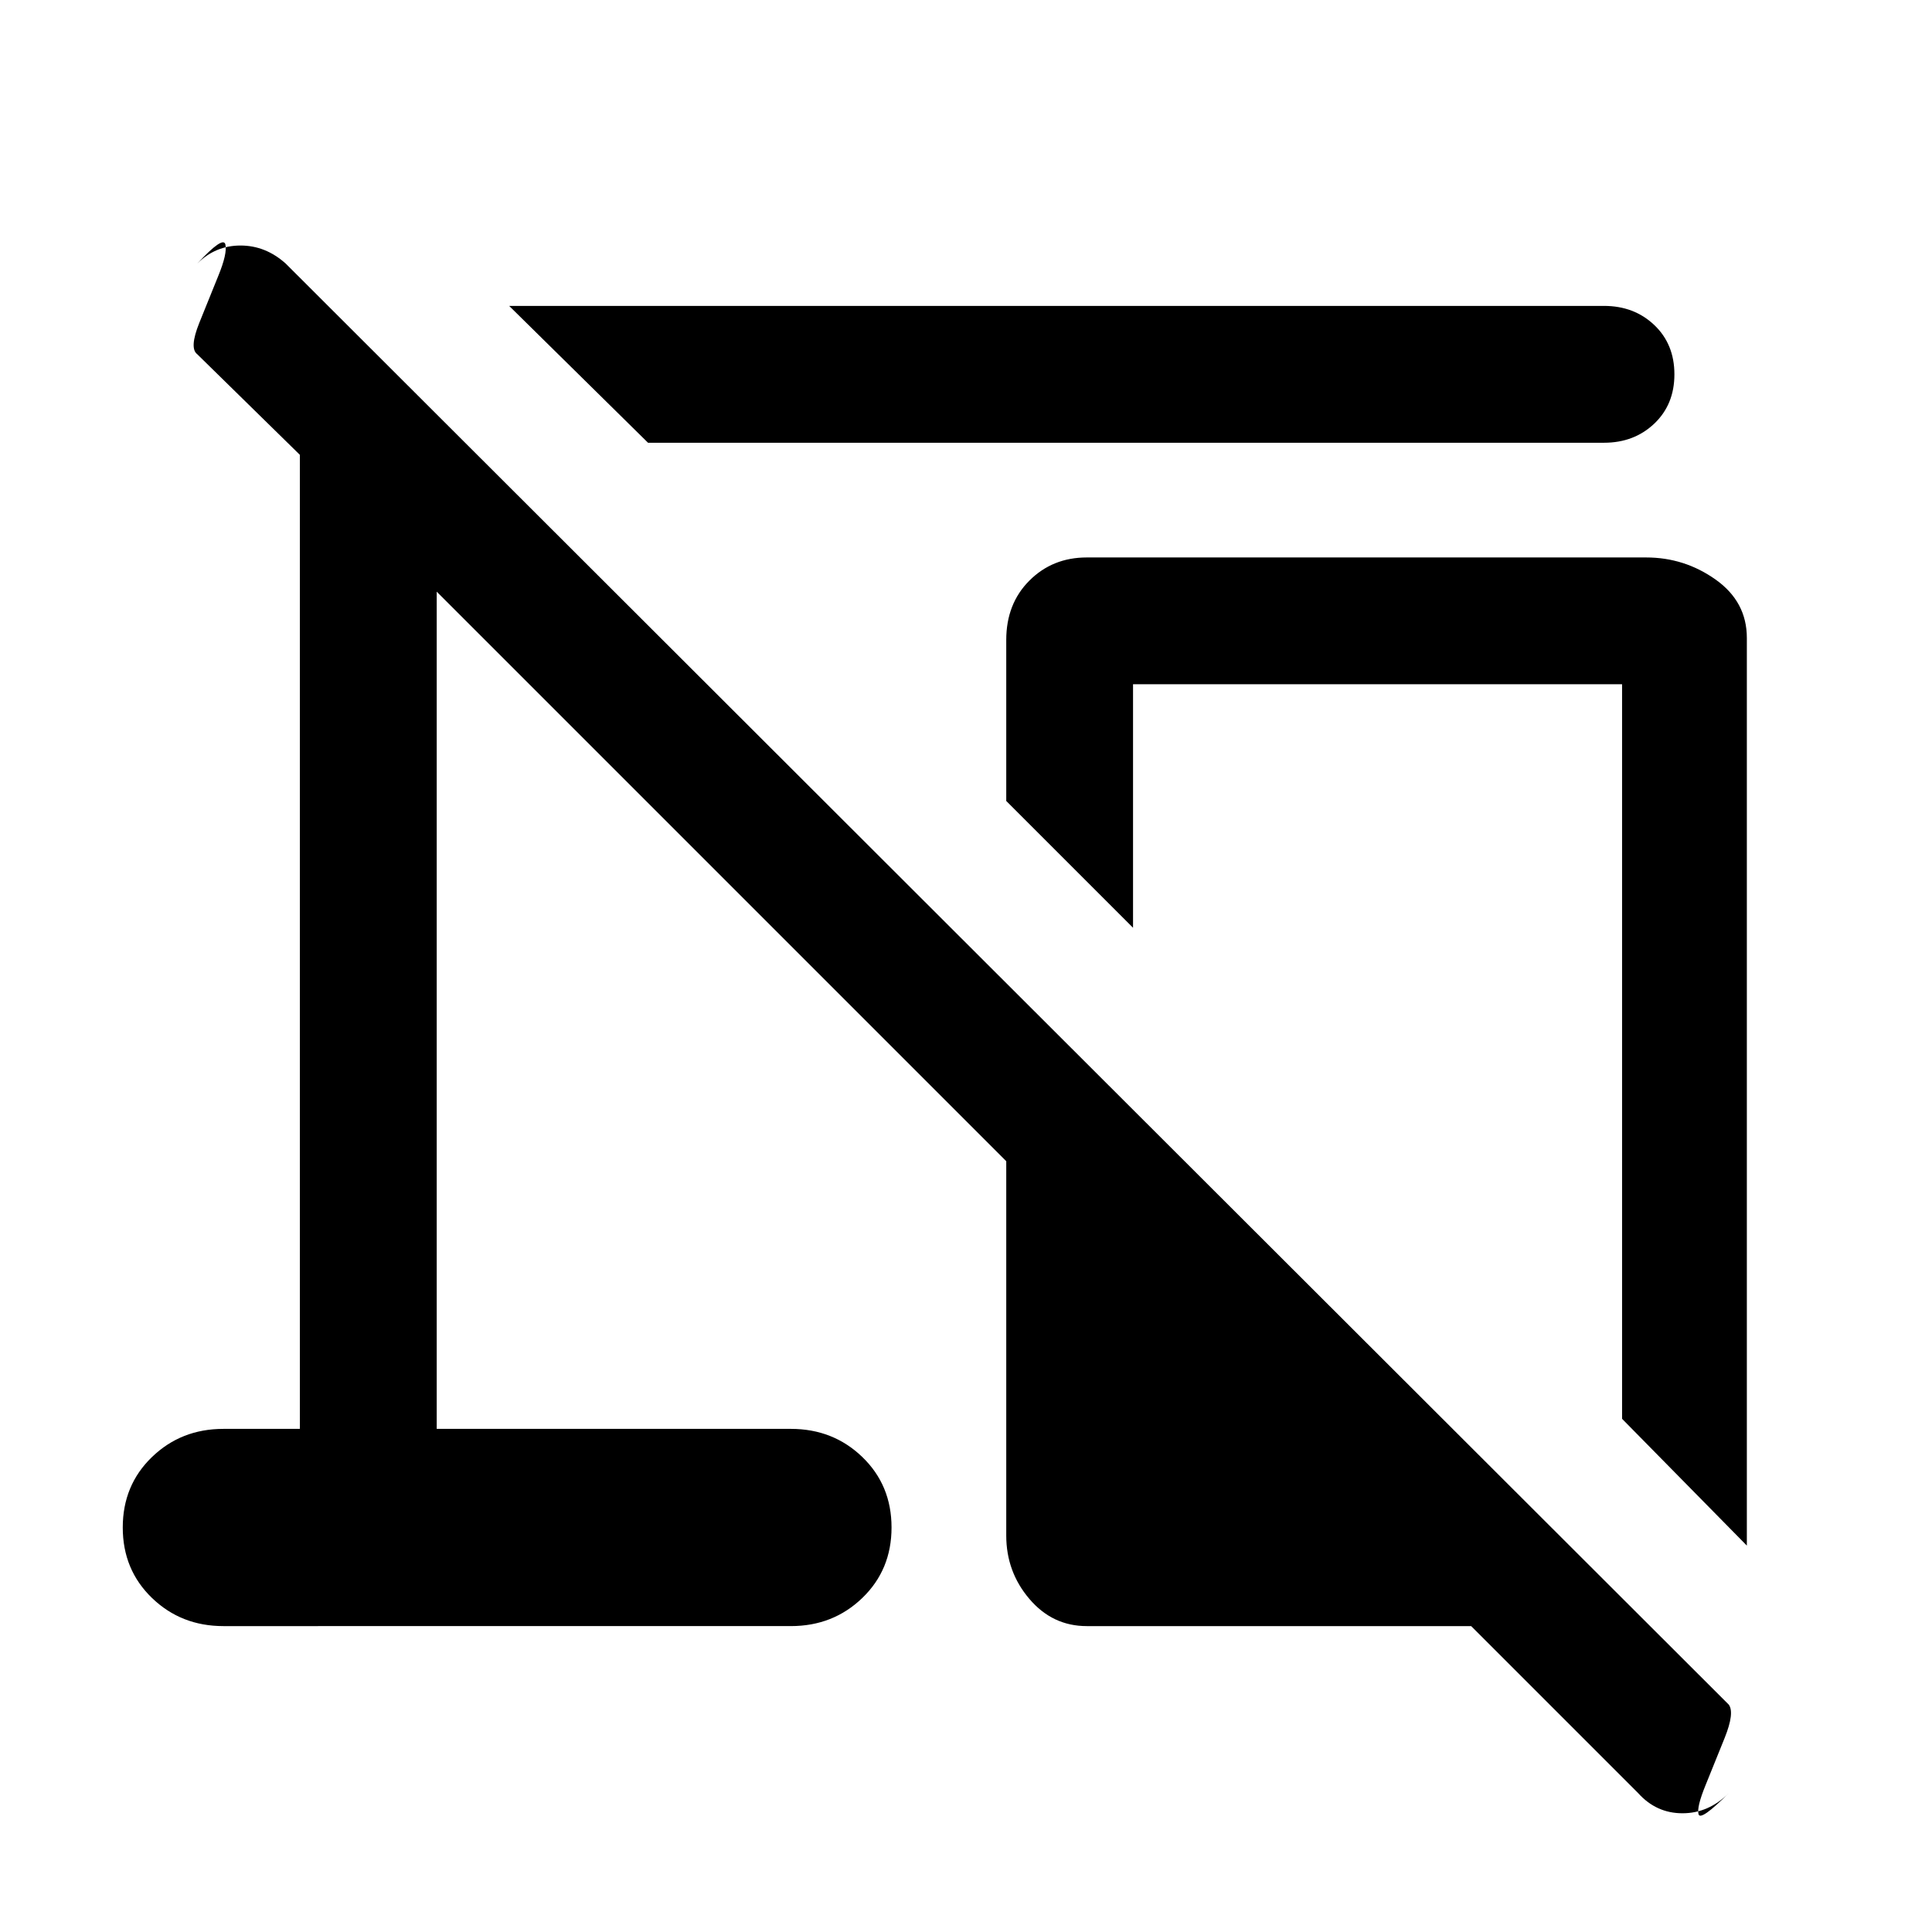 <svg xmlns="http://www.w3.org/2000/svg" width="48" height="48" viewBox="0 0 48 48"><path d="m16.1 11-3.45-3.4h27.2q.75 0 1.25.475t.5 1.225q0 .75-.5 1.225-.5.475-1.25.475Zm27.3 27.4-3.1-3.15V17H28.15v6.05L25 19.9v-4q0-.9.575-1.475.575-.575 1.425-.575h13.9q.95 0 1.725.55.775.55.775 1.45Zm-6.85 2H27q-.85 0-1.425-.675Q25 39.05 25 38.15v-9.3L10.85 14.7v20.8h8.8q1.05 0 1.775.7.725.7.725 1.75t-.725 1.75q-.725.7-1.775.7H5.55q-1.05 0-1.775-.7-.725-.7-.725-1.75t.725-1.75q.725-.7 1.775-.7h1.9V11.3L4.9 8.8q-.2-.15.05-.775t.475-1.175q.225-.55.175-.775-.05-.225-.7.475.45-.45 1.075-.45t1.125.45l35.85 35.8q.15.2-.1.825t-.475 1.175q-.225.55-.175.725.05.175.75-.525-.5.5-1.15.5-.65 0-1.1-.5Z"/></svg>